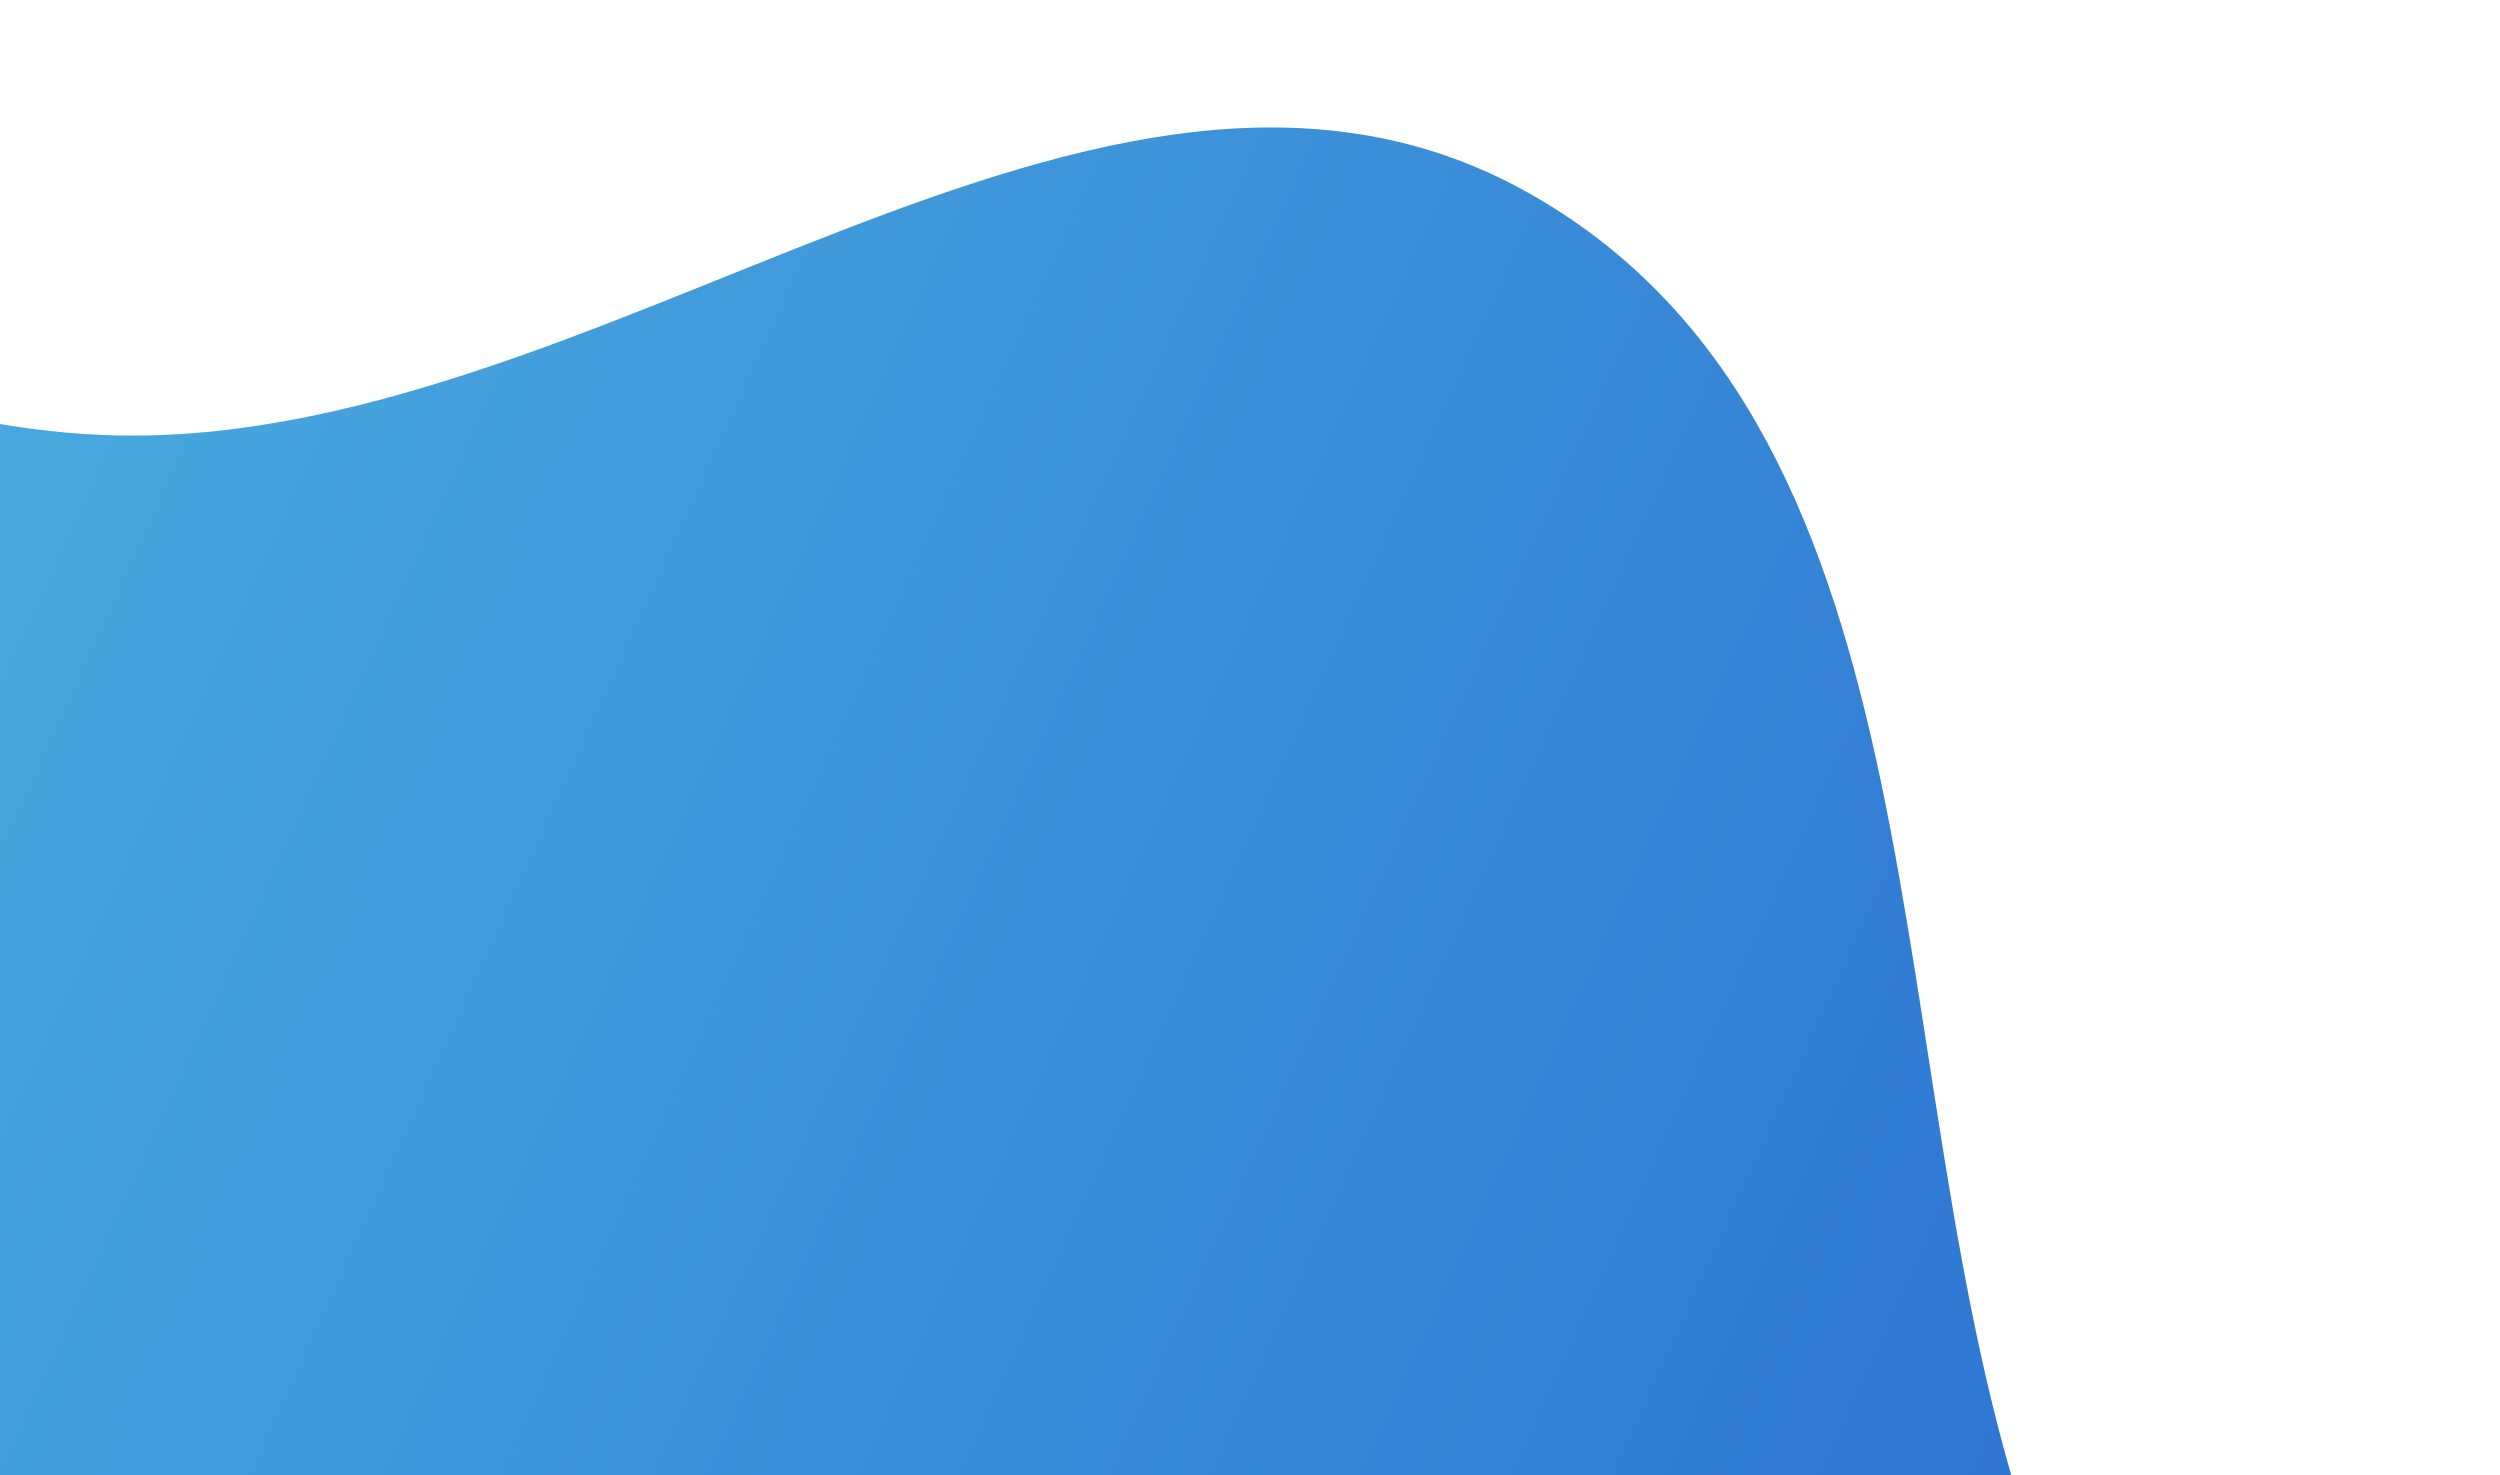 <svg width="122" height="72" viewBox="0 0 122 72" fill="none" xmlns="http://www.w3.org/2000/svg">
<path fill-rule="evenodd" clip-rule="evenodd" d="M4.868 21.221C29.055 22.327 53.727 -2.493 74.75 9.504C95.501 21.346 91.361 52.41 99.1 74.995C107.01 98.08 127.638 119.771 120.536 143.116C113.425 166.488 87.481 178.89 64.75 187.901C45.729 195.441 25.251 187.141 4.868 188.968C-18.623 191.074 -43.832 212.588 -63.366 199.385C-82.757 186.278 -72.661 155.28 -78.486 132.629C-83.782 112.033 -97.313 94.092 -95.897 72.875C-94.197 47.415 -92.553 14.539 -69.826 2.888C-46.444 -9.098 -21.386 20.019 4.868 21.221Z" fill="url(#paint0_linear)"/>
<defs>
<linearGradient id="paint0_linear" x1="-96" y1="52.352" x2="155.36" y2="166.628" gradientUnits="userSpaceOnUse">
<stop stop-color="#5AC9E5"/>
<stop offset="1" stop-color="#194ECA"/>
</linearGradient>
</defs>
</svg>
